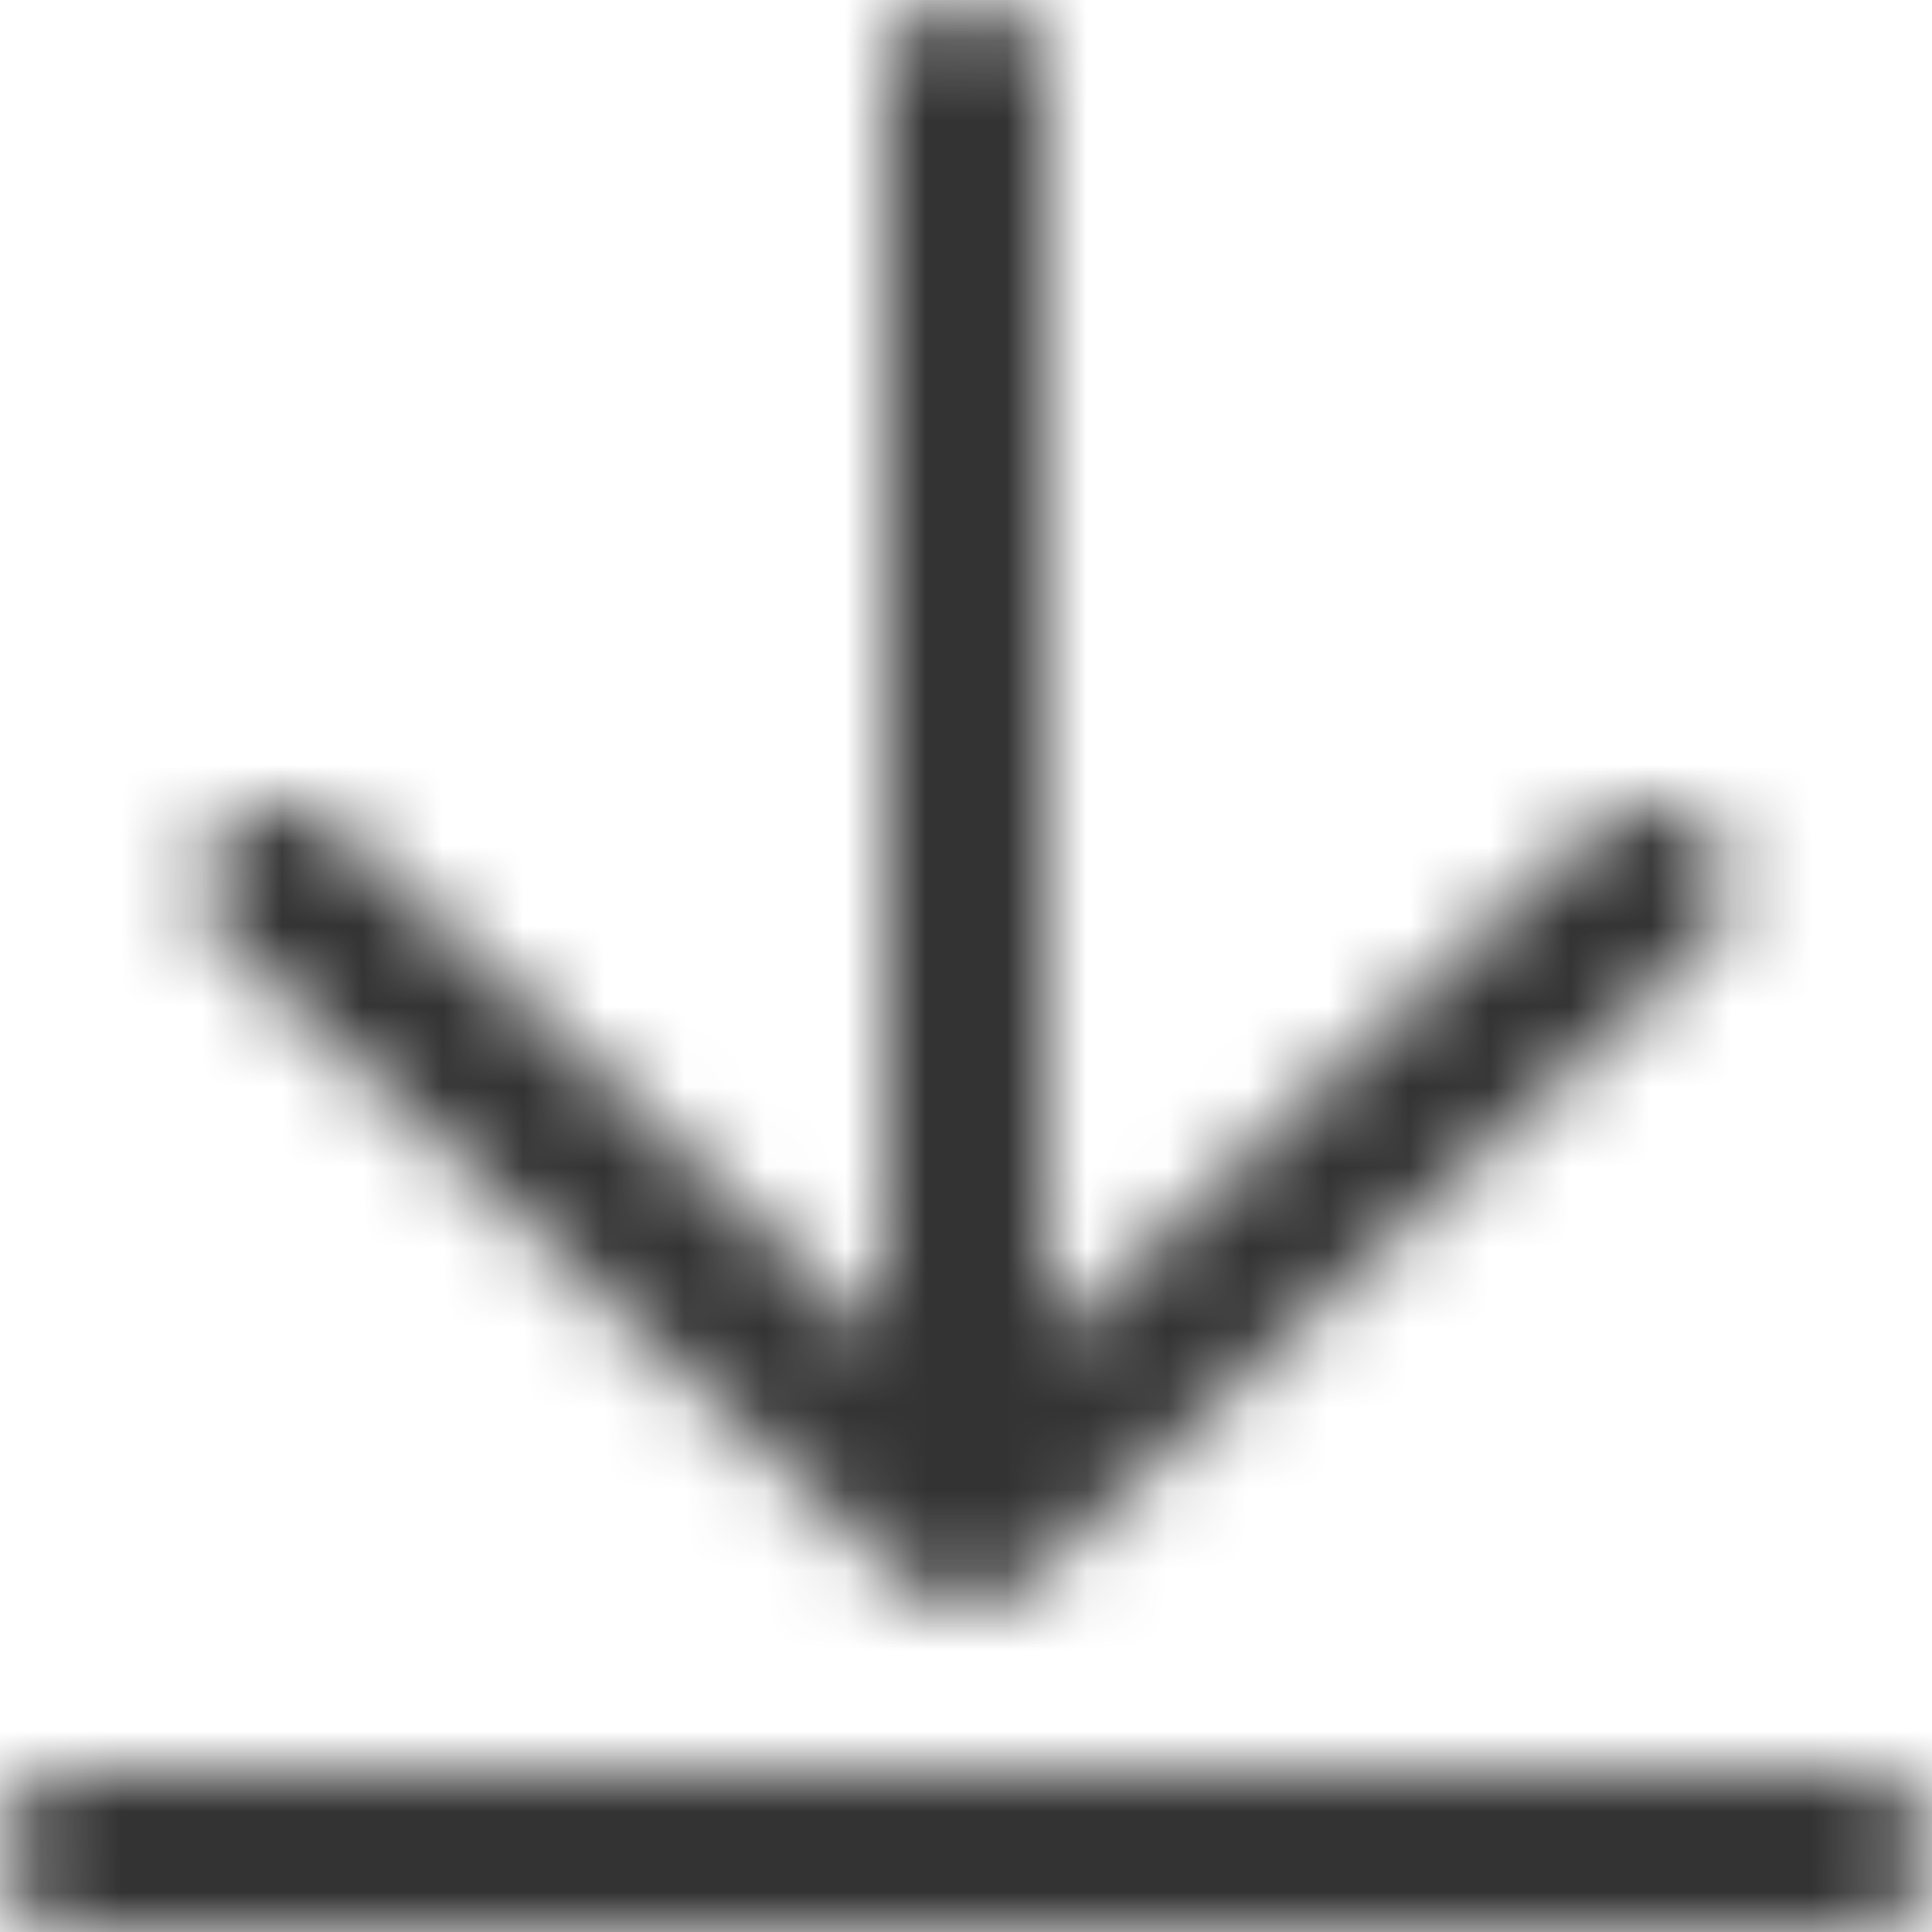 <?xml version="1.0" encoding="UTF-8"?>
<svg width="24px" height="24px" viewBox="0 0 24 24" version="1.1" xmlns="http://www.w3.org/2000/svg" xmlns:xlink="http://www.w3.org/1999/xlink">
    <title>Icons/24px/Interface/Download</title>
    <defs>
        <path d="M23,22 C23.552,22 24,22.448 24,23 C24,23.552 23.552,24 23,24 L1,24 C0.448,24 0,23.552 0,23 C0,22.448 0.448,22 1,22 L23,22 Z M12,0 C12.552,0 13,0.443 13,0.989 L13,16.685 L19.815,10.272 C20.217,9.893 20.85,9.912 21.228,10.315 C21.607,10.717 21.588,11.35 21.185,11.728 L12.685,19.728 C12.3,20.091 11.7,20.091 11.315,19.728 L2.815,11.728 C2.412,11.35 2.393,10.717 2.772,10.315 C3.15,9.912 3.783,9.893 4.185,10.272 L11,16.685 L11,0.989 C11,0.443 11.448,0 12,0 Z" id="path-1"></path>
    </defs>
    <g id="Icons/24px/Interface/Download" stroke="none" stroke-width="1" fill="none" fill-rule="evenodd">
        <mask id="mask-2" fill="white">
            <use xlink:href="#path-1"></use>
        </mask>
        <g id="Mask" fill-rule="nonzero"></g>
        <g id="Group" mask="url(#mask-2)" fill="#333333">
            <g id="Color/Grayscale/80%">
                <rect id="Rectangle" x="0" y="0" width="24" height="24"></rect>
            </g>
        </g>
    </g>
</svg>